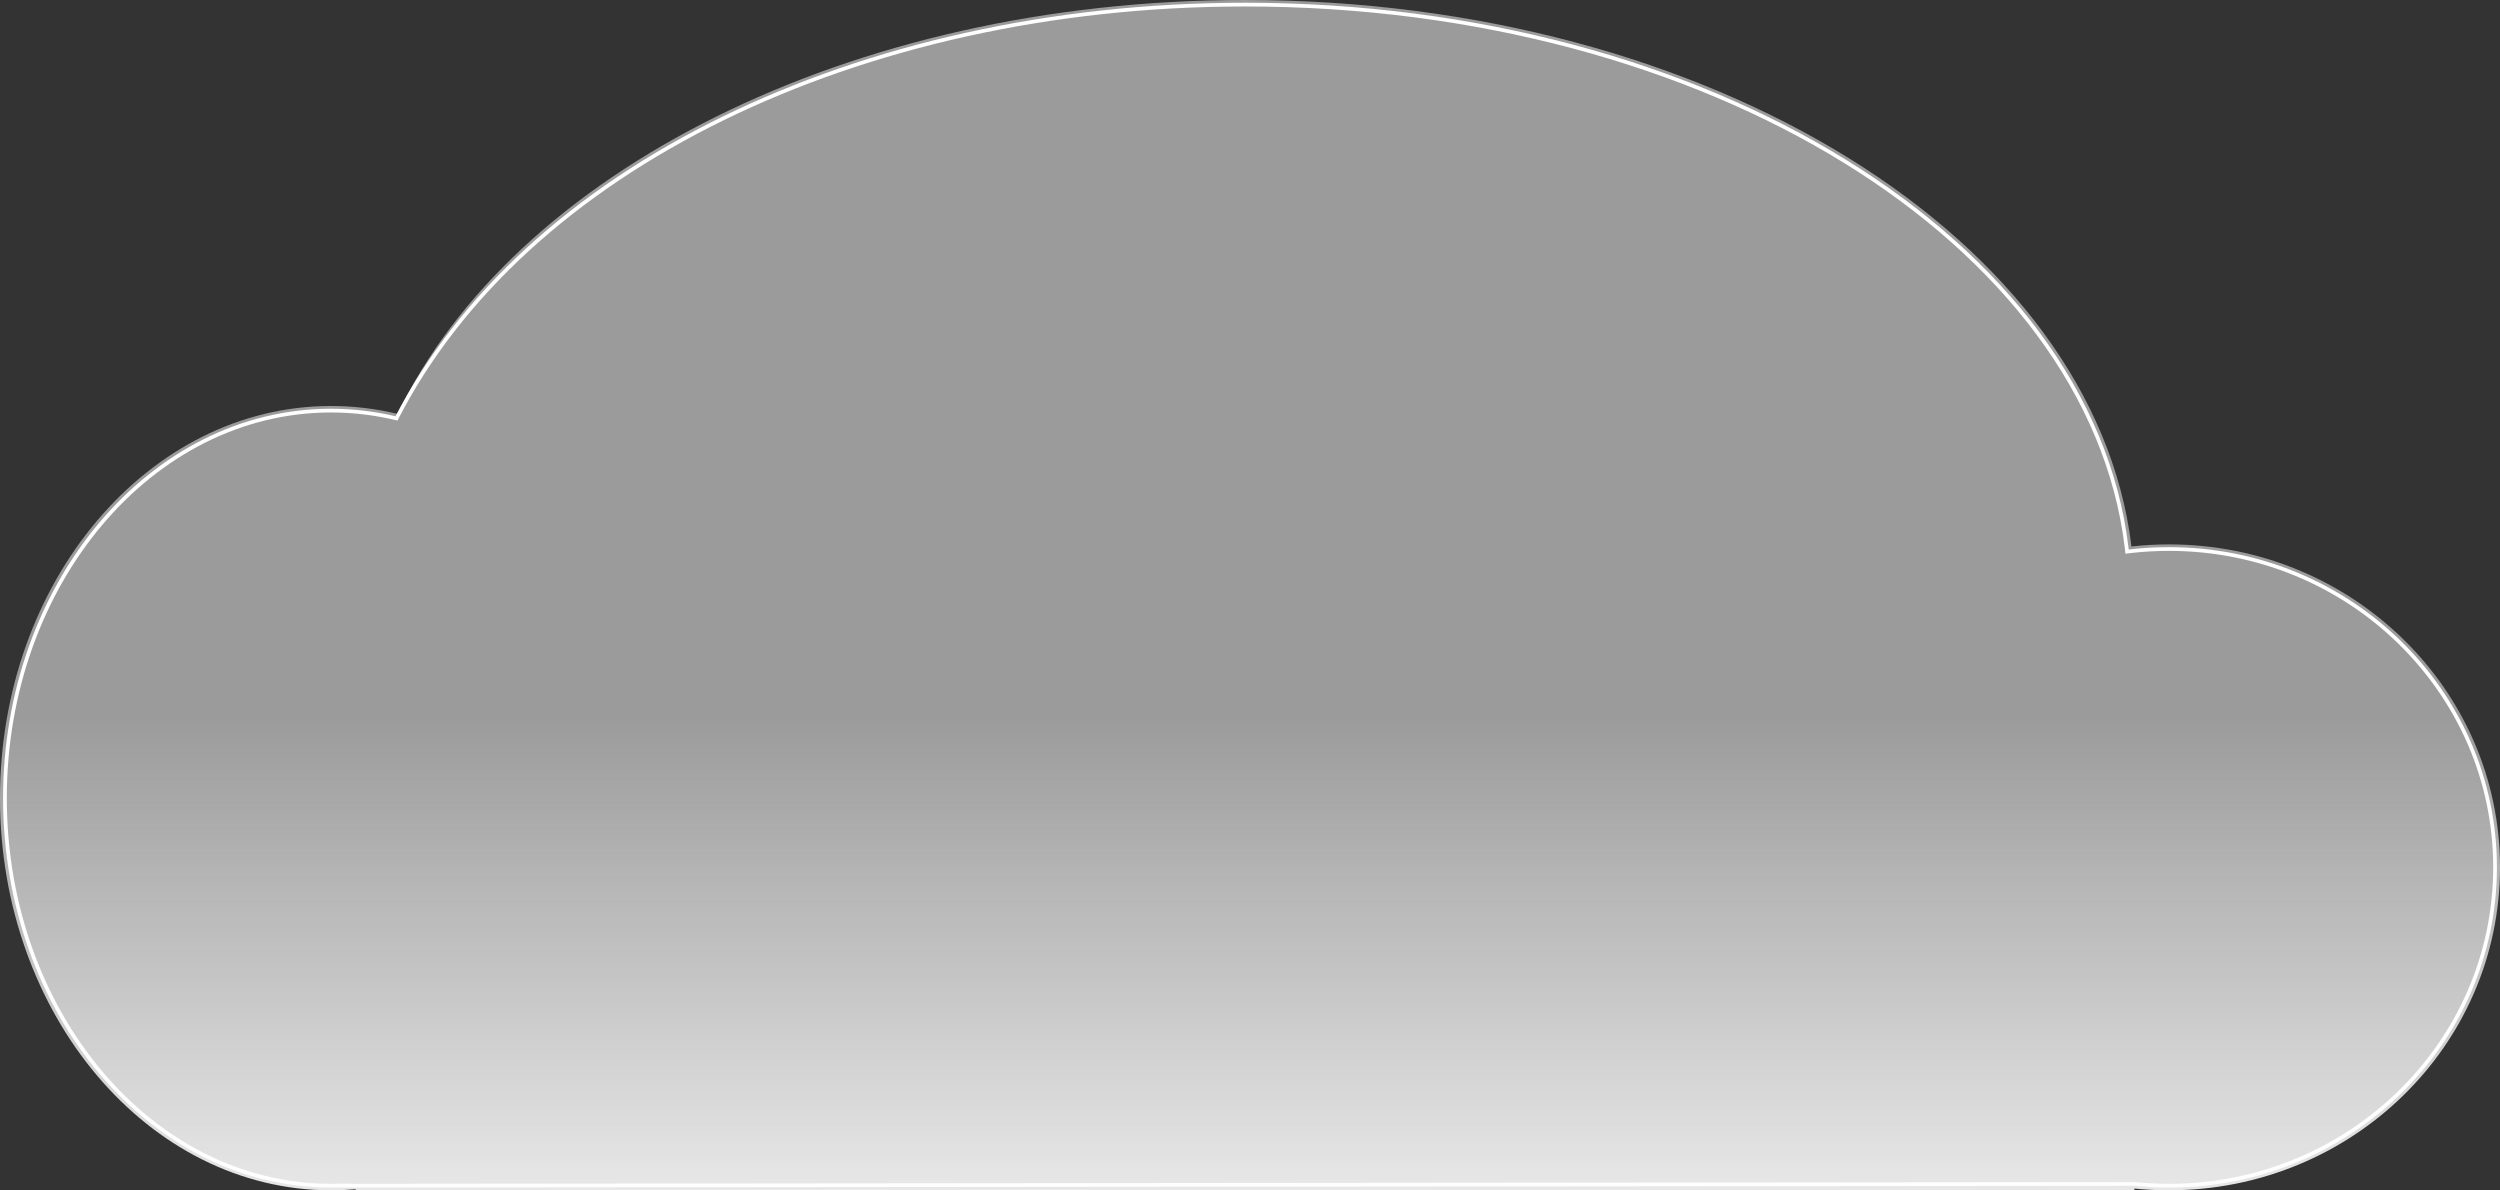 <?xml version="1.0" encoding="UTF-8"?>
<svg width="670px" height="319px" viewBox="0 0 670 319" version="1.1" xmlns="http://www.w3.org/2000/svg" xmlns:xlink="http://www.w3.org/1999/xlink">
    <rect x="0" y="0" width="670" height="319" fill="#333333" stroke="none"/>
    <title>PartialCloud</title>
    <defs>
        <linearGradient x1="50%" y1="17.768%" x2="50%" y2="111.674%" id="linearGradient-1">
            <stop stop-color="#FFFFFF" stop-opacity="0.512" offset="0%"></stop>
            <stop stop-color="#FFFFFF" stop-opacity="0.512" offset="45.319%"></stop>
            <stop stop-color="#8699AD" offset="100%"></stop>
        </linearGradient>
        <linearGradient x1="50%" y1="17.768%" x2="50%" y2="111.674%" id="linearGradient-2">
            <stop stop-color="#FFFEFE" stop-opacity="0.512" offset="0%"></stop>
            <stop stop-color="#FFFEFE" stop-opacity="0.512" offset="45.319%"></stop>
            <stop stop-color="#FFFEFE" offset="100%"></stop>
        </linearGradient>
    </defs>
    <g id="Page-1" stroke="none" stroke-width="1" fill="none" fill-rule="evenodd">
        <g id="Extra-Large" transform="translate(-1157, -569)">
            <g id="Combined-Shape-Copy-3-Copy" transform="translate(1157, 569)">
                <g id="path-6-link" fill="url(#linearGradient-2)">
                    <path d="M95.336,319 L95.338,318.712 C93.152,318.903 90.943,319 88.715,319 C39.719,319 0,271.947 0,213.903 C0,155.86 39.719,108.806 88.715,108.806 C94.839,108.806 100.817,109.541 106.591,110.94 C137.28,46.596 227.347,0 333.676,0 C458.742,0 561.309,64.465 571.23,146.451 C574.528,146.086 577.884,145.899 581.285,145.899 C630.281,145.899 670,184.649 670,232.45 C670,280.25 630.281,319 581.285,319 C578.154,319 575.062,318.842 572.015,318.533 L572.016,319 L95.336,319 Z" id="path-6"></path>
                </g>
                <path d="M333.676,1.236 C395.672,1.236 452.121,17.137 494.388,43.194 C536.827,69.358 564.974,105.766 569.914,146.589 C569.964,147.005 570.012,147.422 570.058,147.835 C570.5,147.78 570.943,147.727 571.385,147.678 C574.633,147.319 577.937,147.136 581.285,147.136 C605.411,147.136 627.25,156.68 643.059,172.104 C658.889,187.548 668.676,208.884 668.676,232.45 C668.676,256.015 658.889,277.351 643.059,292.795 C627.25,308.219 605.411,317.764 581.285,317.764 C578.178,317.764 575.109,317.605 572.086,317.297 L572.086,317.297 L95.367,317.764 C93.896,317.699 92.414,317.72 90.923,317.742 C90.189,317.753 89.453,317.764 88.715,317.764 C64.611,317.764 42.812,306.156 27.024,287.452 C11.135,268.63 1.324,242.622 1.324,213.903 C1.324,185.184 11.135,159.177 27.024,140.354 C42.812,121.65 64.611,110.043 88.715,110.043 C94.725,110.043 100.592,110.764 106.258,112.137 C123.232,79.089 153.805,51.277 193.909,31.684 C233.112,12.532 281.423,1.236 333.676,1.236 L333.676,1.236 Z" id="Path" stroke="#FFFEFE"></path>
            </g>
        </g>
    </g>
</svg>